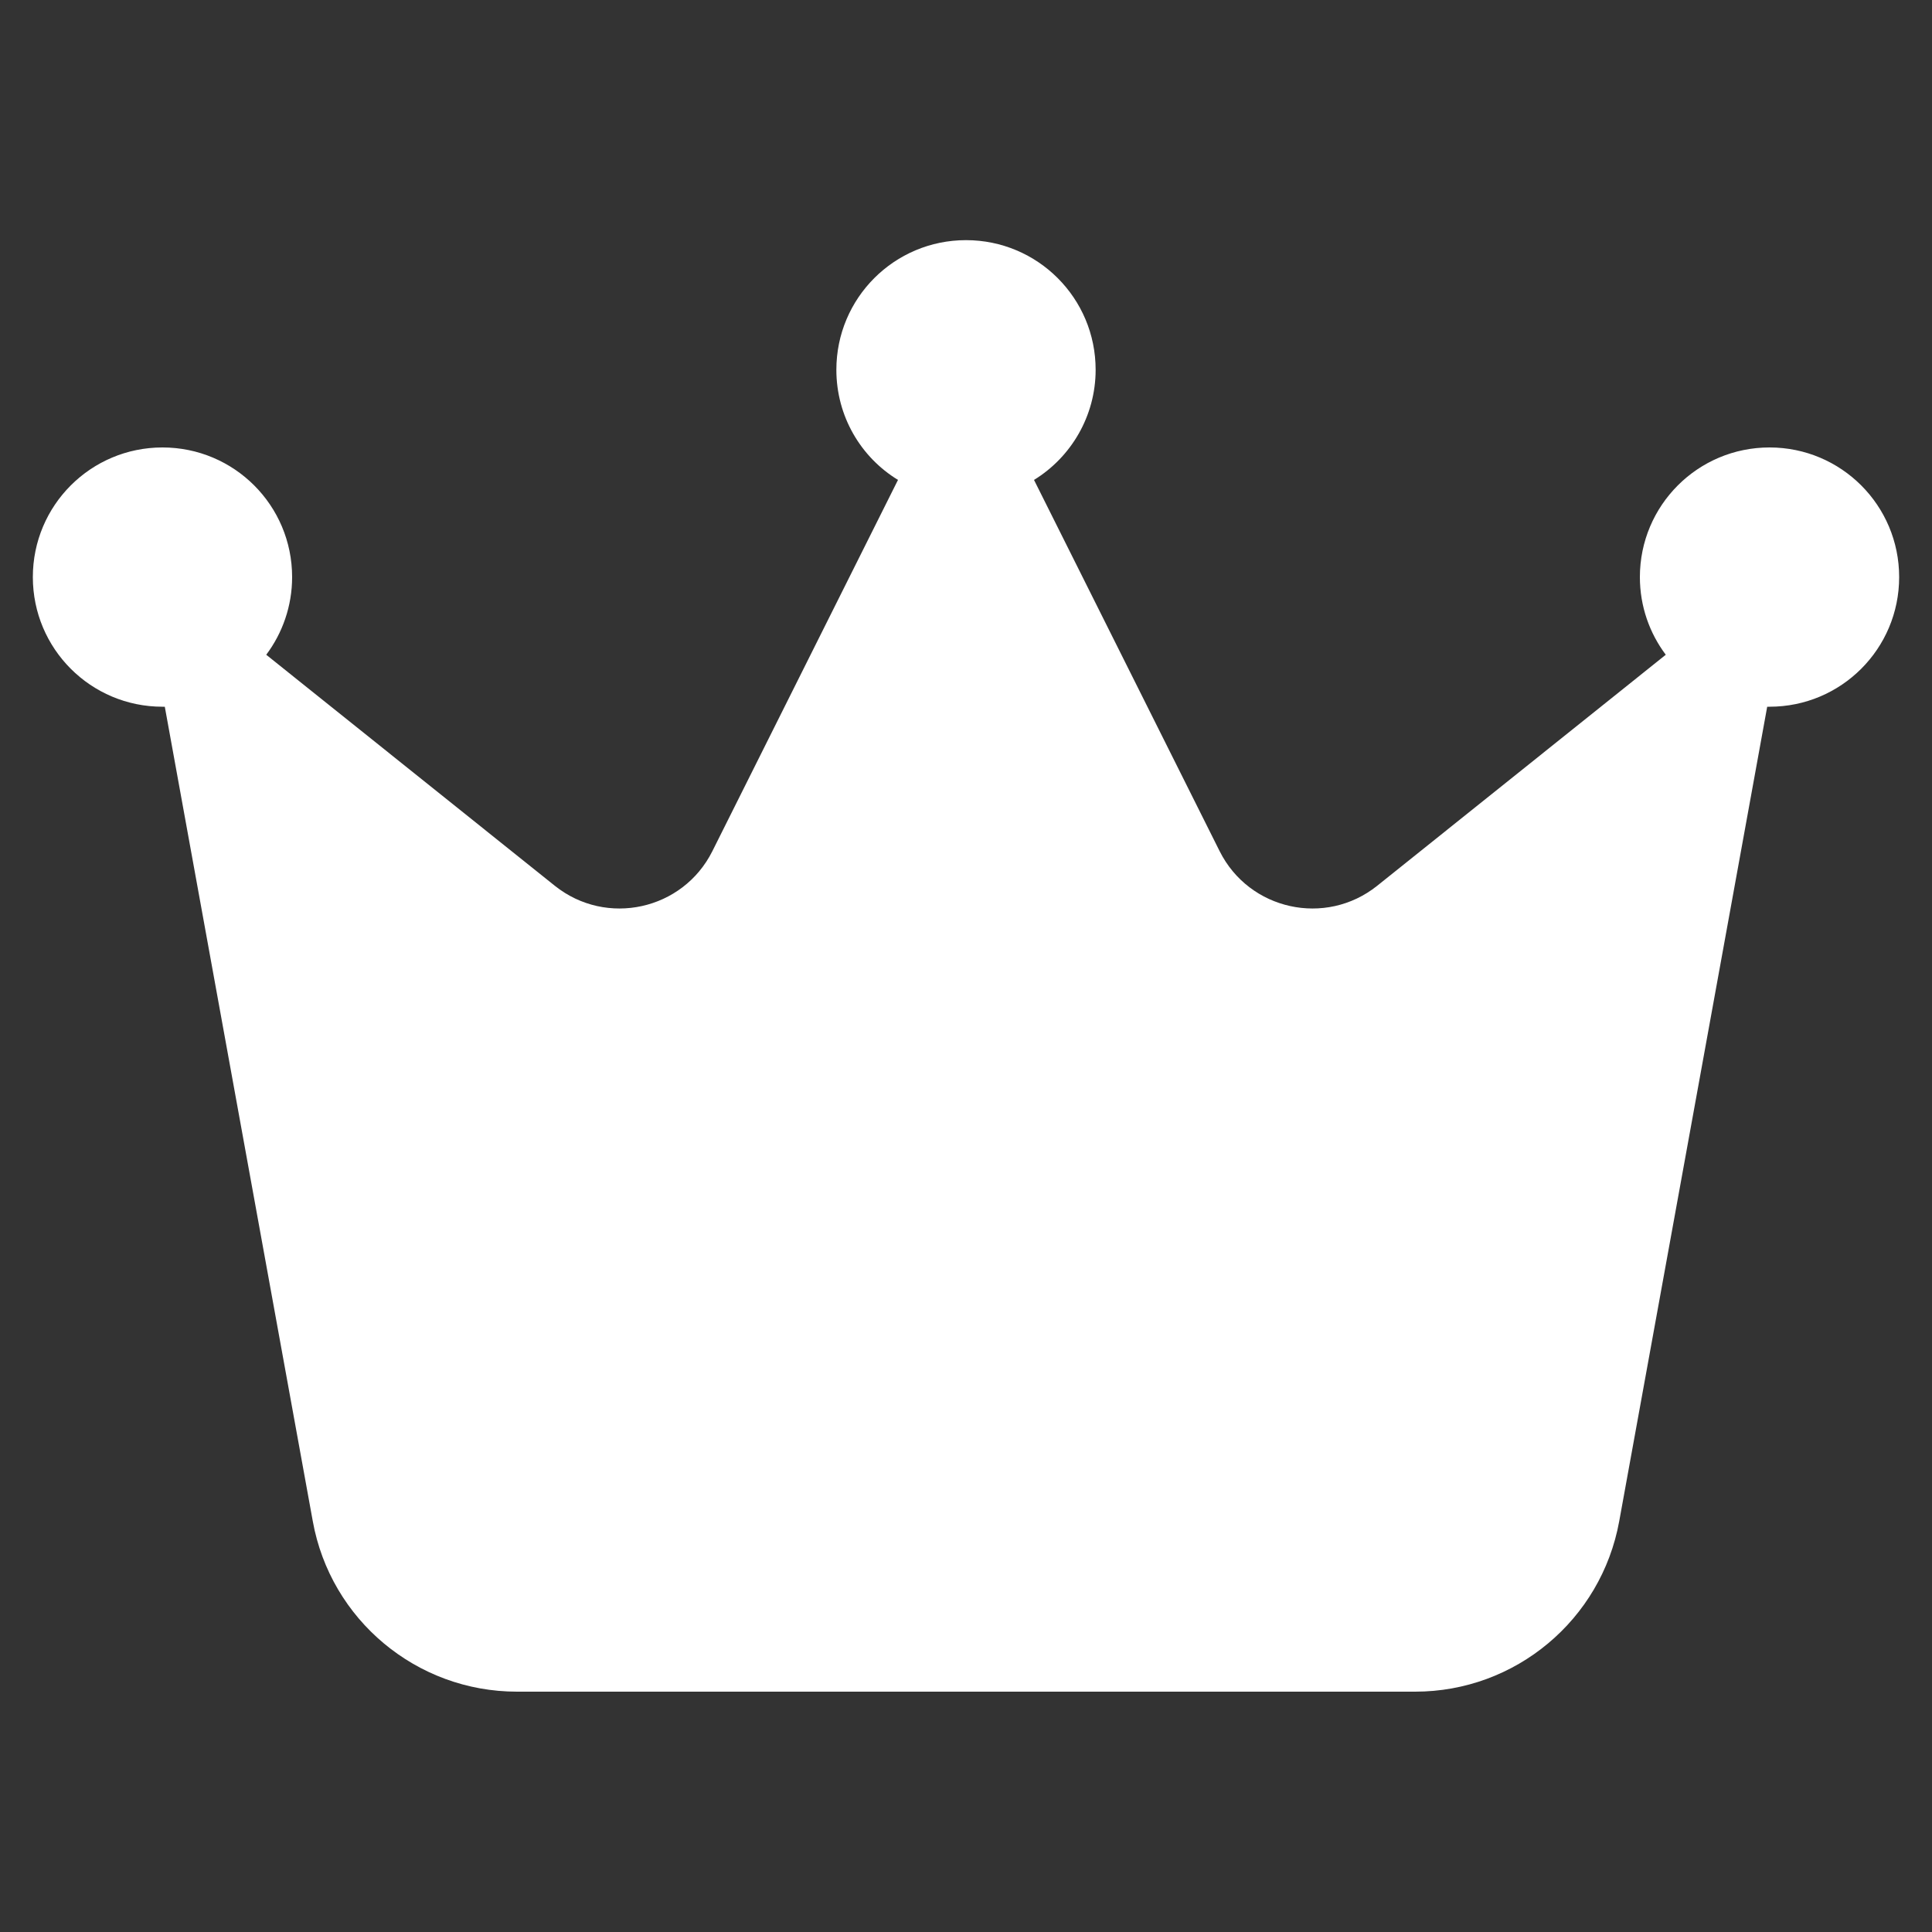<?xml version="1.0" encoding="UTF-8"?>
<svg id="Layer_1" data-name="Layer 1" xmlns="http://www.w3.org/2000/svg" viewBox="0 0 100 100">
  <rect x="0" y="0" width="100" height="100" fill="#333333" stroke="none"/>
  <defs>
    <style>
      .cls-1 {
        fill: #fff;
      }
    </style>
  </defs>
  <path class="cls-1" d="M53.52,24.84c1.91-1.17,3.19-3.3,3.19-5.7,0-3.71-3-6.71-6.71-6.71s-6.71,3-6.71,6.71c0,2.41,1.27,4.53,3.19,5.7l-9.61,19.22c-1.53,3.05-5.48,3.92-8.15,1.79l-14.94-11.96c.84-1.12,1.34-2.52,1.34-4.02,0-3.71-3-6.71-6.71-6.71s-6.71,3-6.71,6.71,3,6.71,6.71,6.71h.12l7.66,42.16c.92,5.1,5.37,8.82,10.57,8.82h46.49c5.18,0,9.63-3.71,10.56-8.82l7.66-42.16h.12c3.71,0,6.71-3,6.71-6.71s-3-6.71-6.71-6.71-6.71,3-6.71,6.71c0,1.51.5,2.9,1.34,4.02l-14.94,11.96c-2.67,2.13-6.62,1.26-8.15-1.79l-9.61-19.22Z"/>
</svg>
